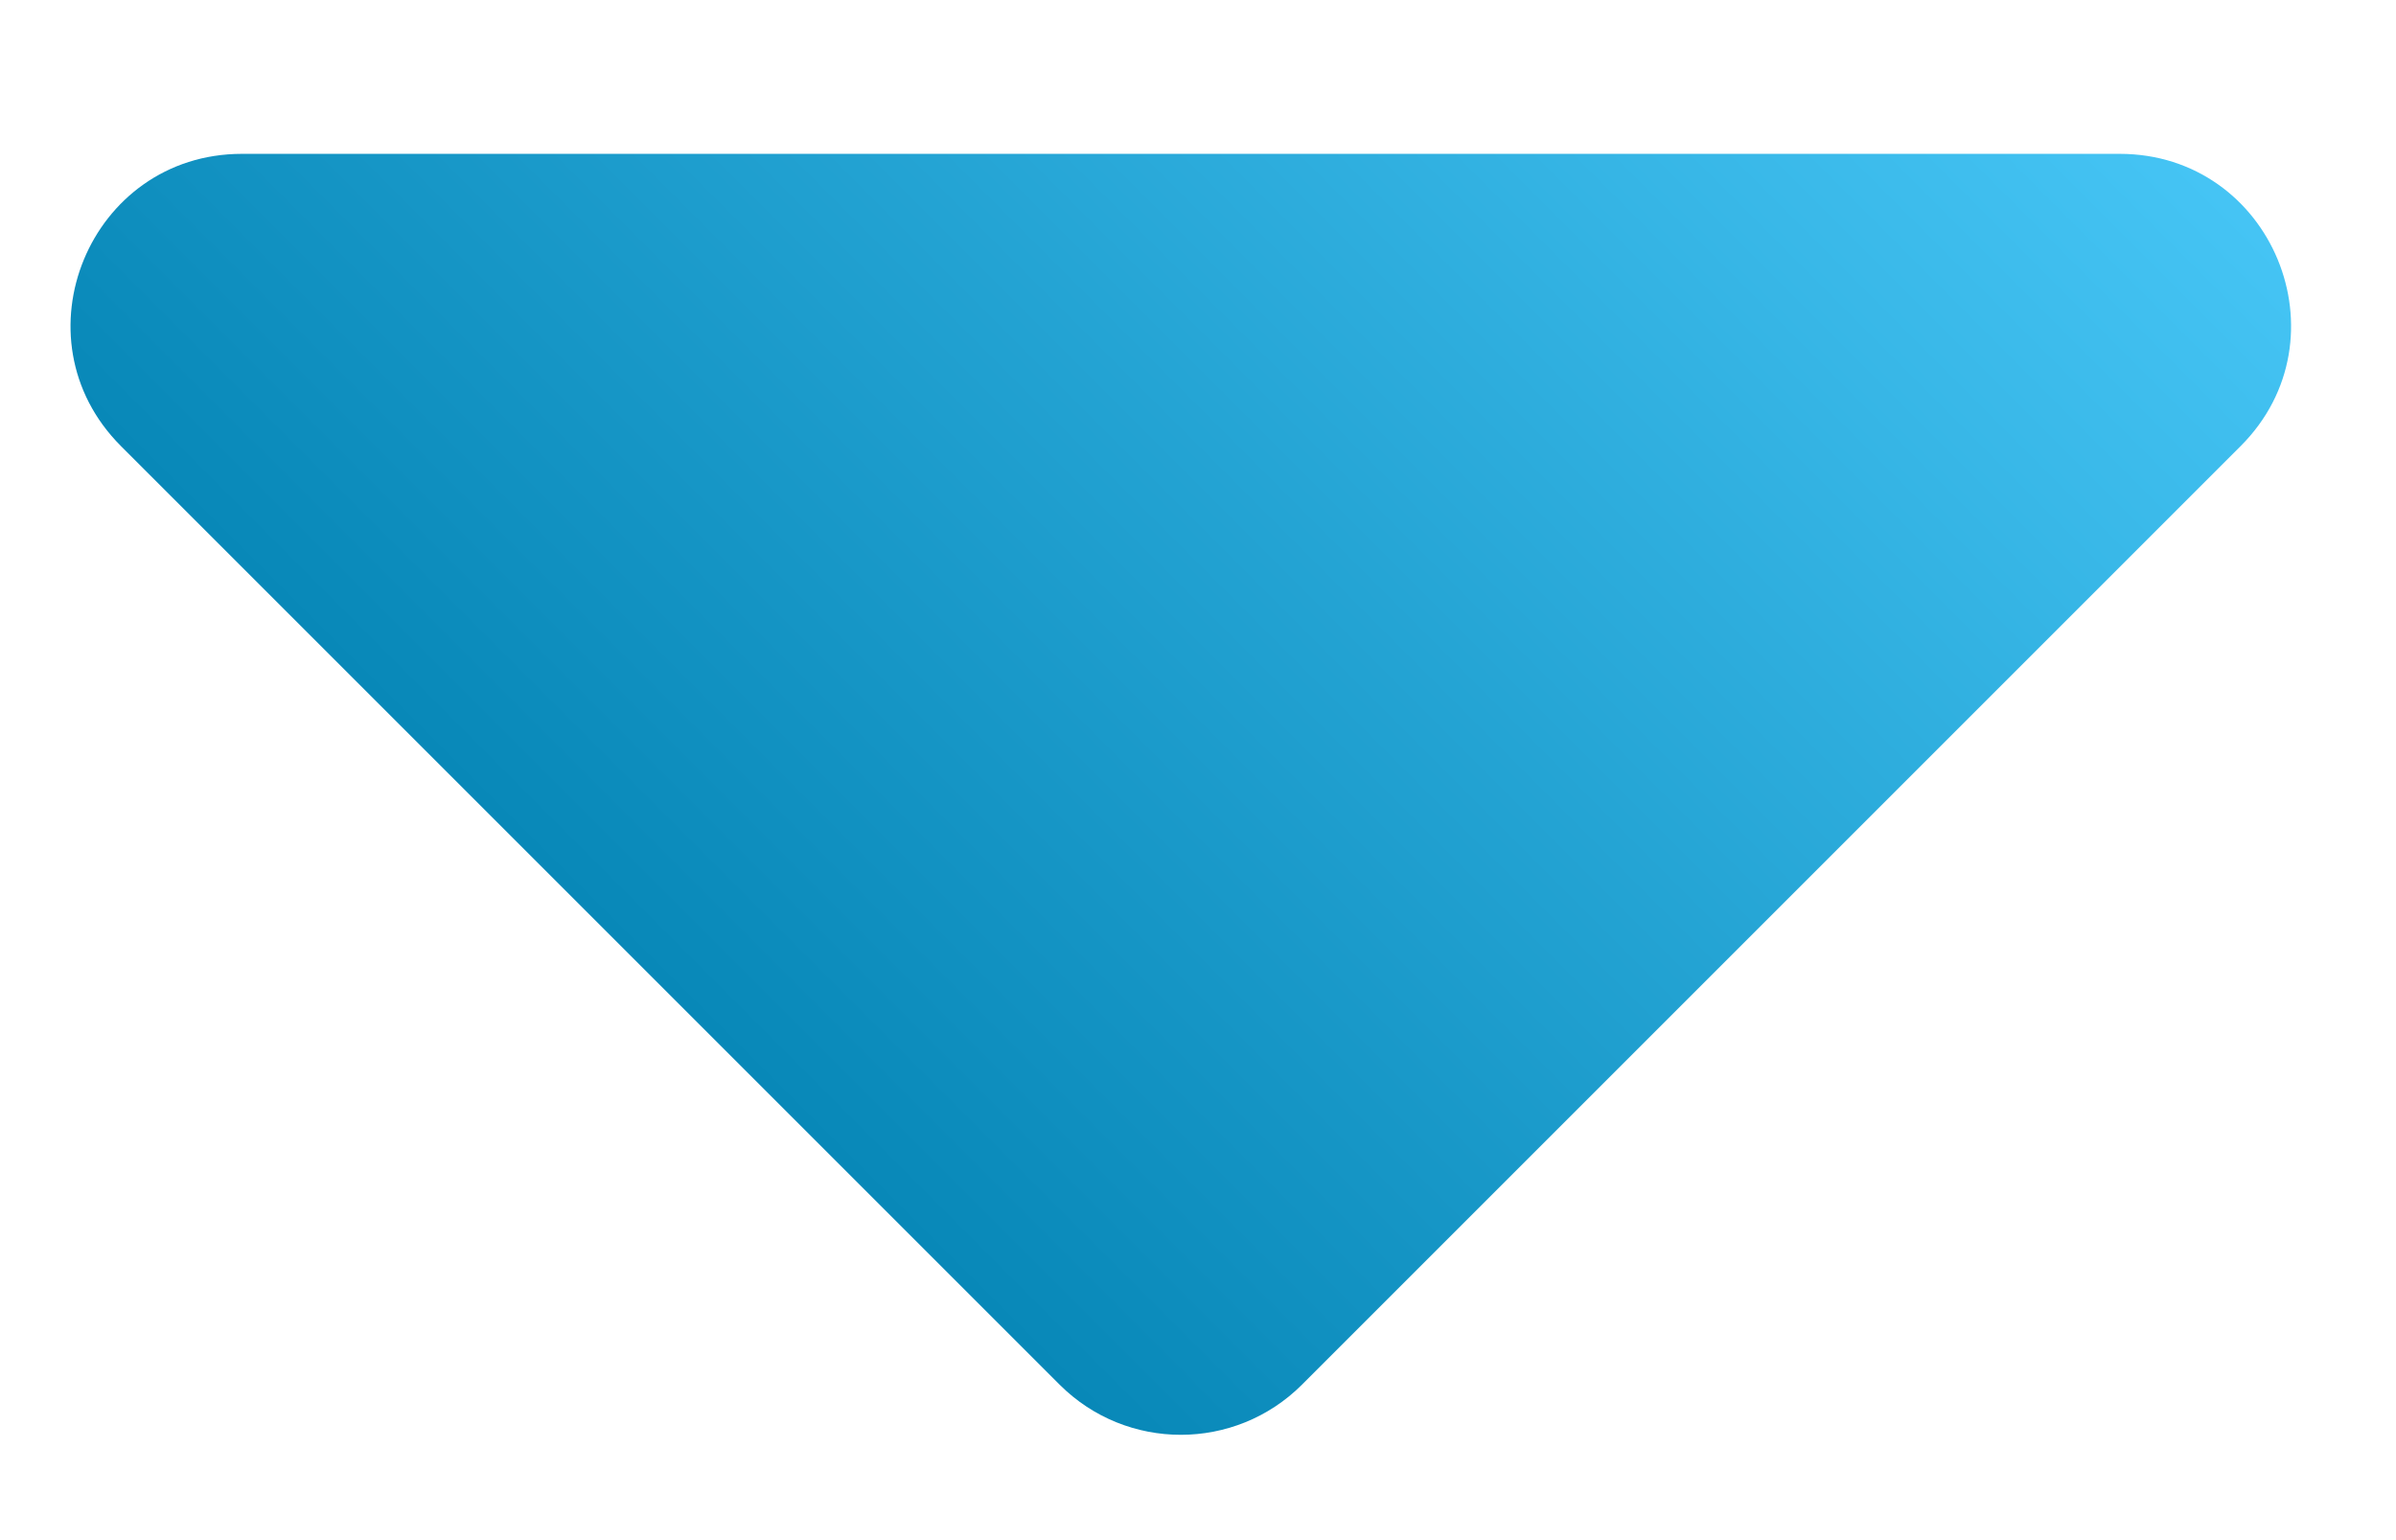 <svg width="14" height="9" viewBox="0 0 14 9" fill="none" xmlns="http://www.w3.org/2000/svg">
<path d="M12.385 0.899C13.276 0.899 13.722 1.977 13.092 2.607L7.607 8.092C7.216 8.482 6.583 8.482 6.192 8.092L0.707 2.607C0.077 1.977 0.523 0.899 1.414 0.899L12.385 0.899Z" fill="url(#paint0_linear_108_813)"/>
<defs>
<linearGradient id="paint0_linear_108_813" x1="10.849" y1="-3.05" x2="2.95" y2="4.849" gradientUnits="userSpaceOnUse">
<stop stop-color="#4ECDFD"/>
<stop offset="1" stop-color="#0888B8"/>
</linearGradient>
</defs>
</svg>
